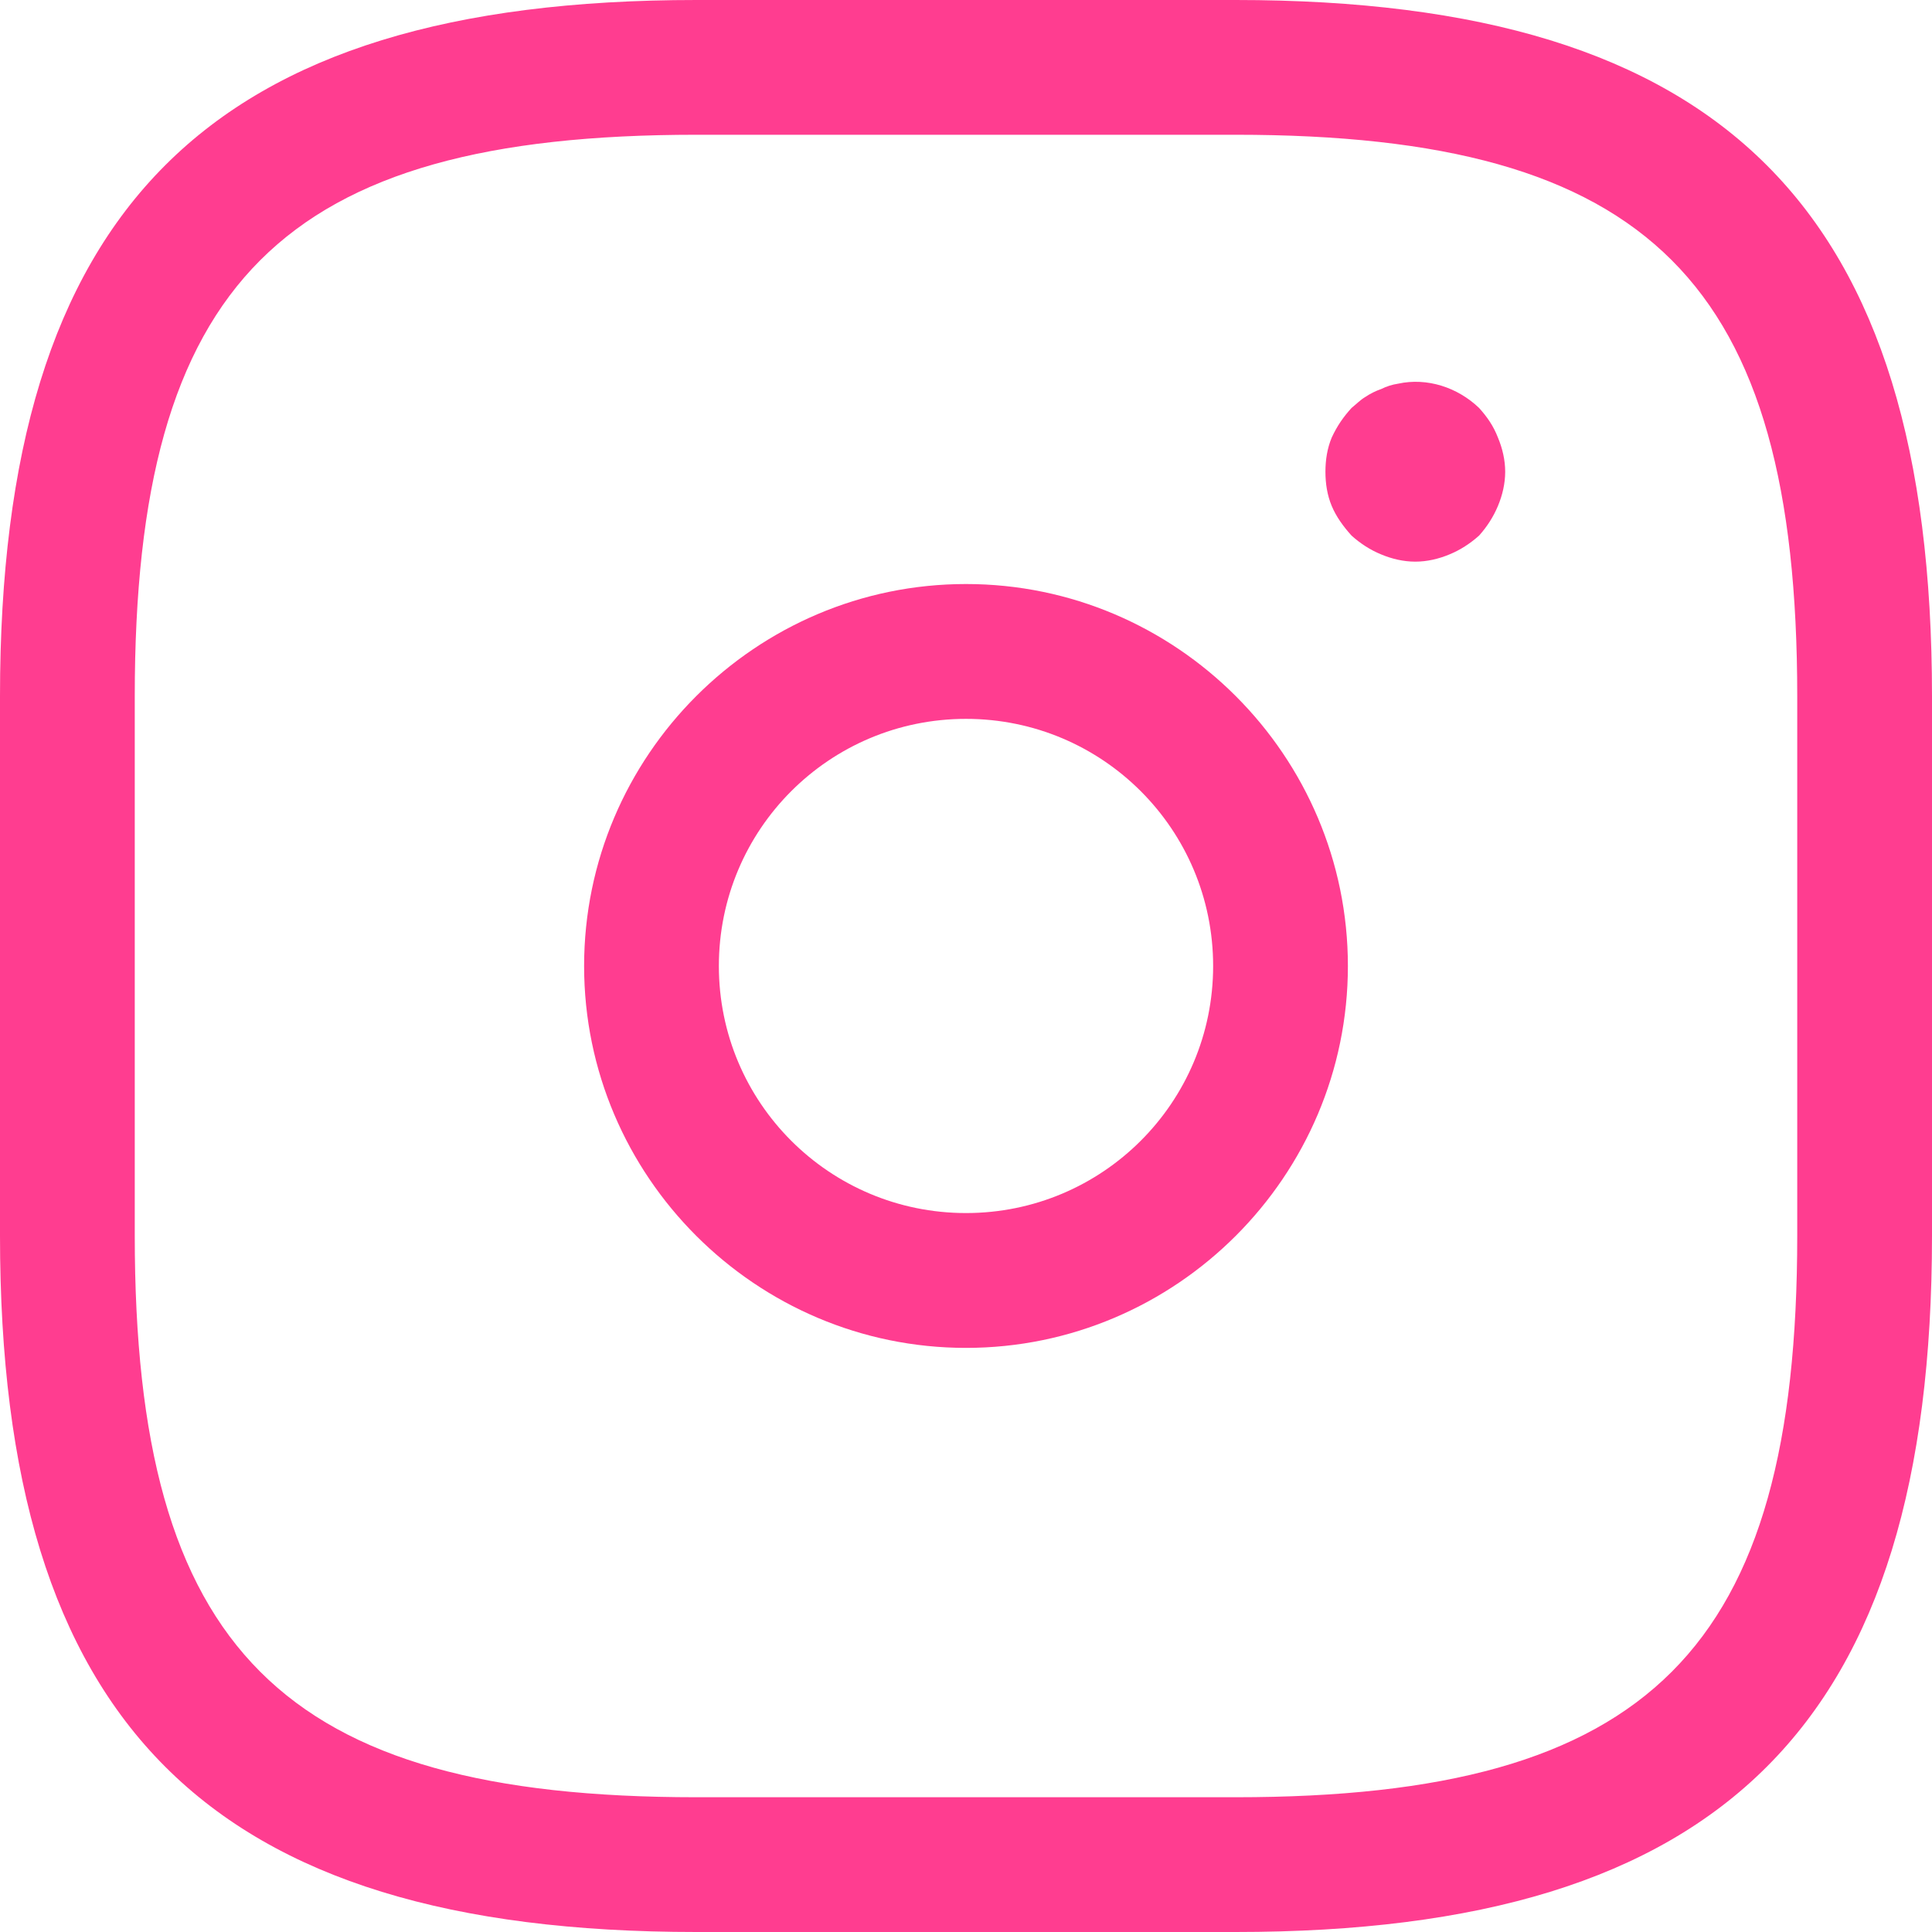 <svg xmlns="http://www.w3.org/2000/svg" width="24" height="24" viewBox="0 0 24 24" fill="none">
    <path d="M15.349 24H8.651C2.59 24 0 21.41 0 15.349V8.651C0 2.59 2.59 0 8.651 0H15.349C21.41 0 24 2.59 24 8.651V15.349C24 21.41 21.41 24 15.349 24ZM8.651 1.674C3.505 1.674 1.674 3.505 1.674 8.651V15.349C1.674 20.495 3.505 22.326 8.651 22.326H15.349C20.495 22.326 22.326 20.495 22.326 15.349V8.651C22.326 3.505 20.495 1.674 15.349 1.674H8.651Z" fill="#FF3D90"/>
    <path d="M12 16.744C9.388 16.744 7.256 14.612 7.256 12C7.256 9.387 9.388 7.255 12 7.255C14.612 7.255 16.744 9.387 16.744 12C16.744 14.612 14.612 16.744 12 16.744ZM12 8.93C10.303 8.93 8.93 10.303 8.93 12C8.93 13.696 10.303 15.069 12 15.069C13.697 15.069 15.07 13.696 15.07 12C15.07 10.303 13.697 8.93 12 8.93Z" fill="#FF3D90"/>
    <path d="M17.581 6.977C17.436 6.977 17.291 6.943 17.157 6.887C17.023 6.832 16.9 6.753 16.789 6.653C16.688 6.541 16.599 6.419 16.543 6.285C16.487 6.151 16.465 6.006 16.465 5.86C16.465 5.715 16.487 5.57 16.543 5.436C16.61 5.291 16.688 5.179 16.789 5.068C16.845 5.023 16.9 4.967 16.956 4.934C17.023 4.889 17.09 4.856 17.157 4.833C17.224 4.8 17.291 4.778 17.369 4.766C17.727 4.688 18.106 4.811 18.374 5.068C18.474 5.179 18.552 5.291 18.608 5.436C18.664 5.57 18.698 5.715 18.698 5.86C18.698 6.006 18.664 6.151 18.608 6.285C18.552 6.419 18.474 6.541 18.374 6.653C18.262 6.753 18.14 6.832 18.006 6.887C17.872 6.943 17.727 6.977 17.581 6.977Z" fill="#FF3D90"/>
</svg>